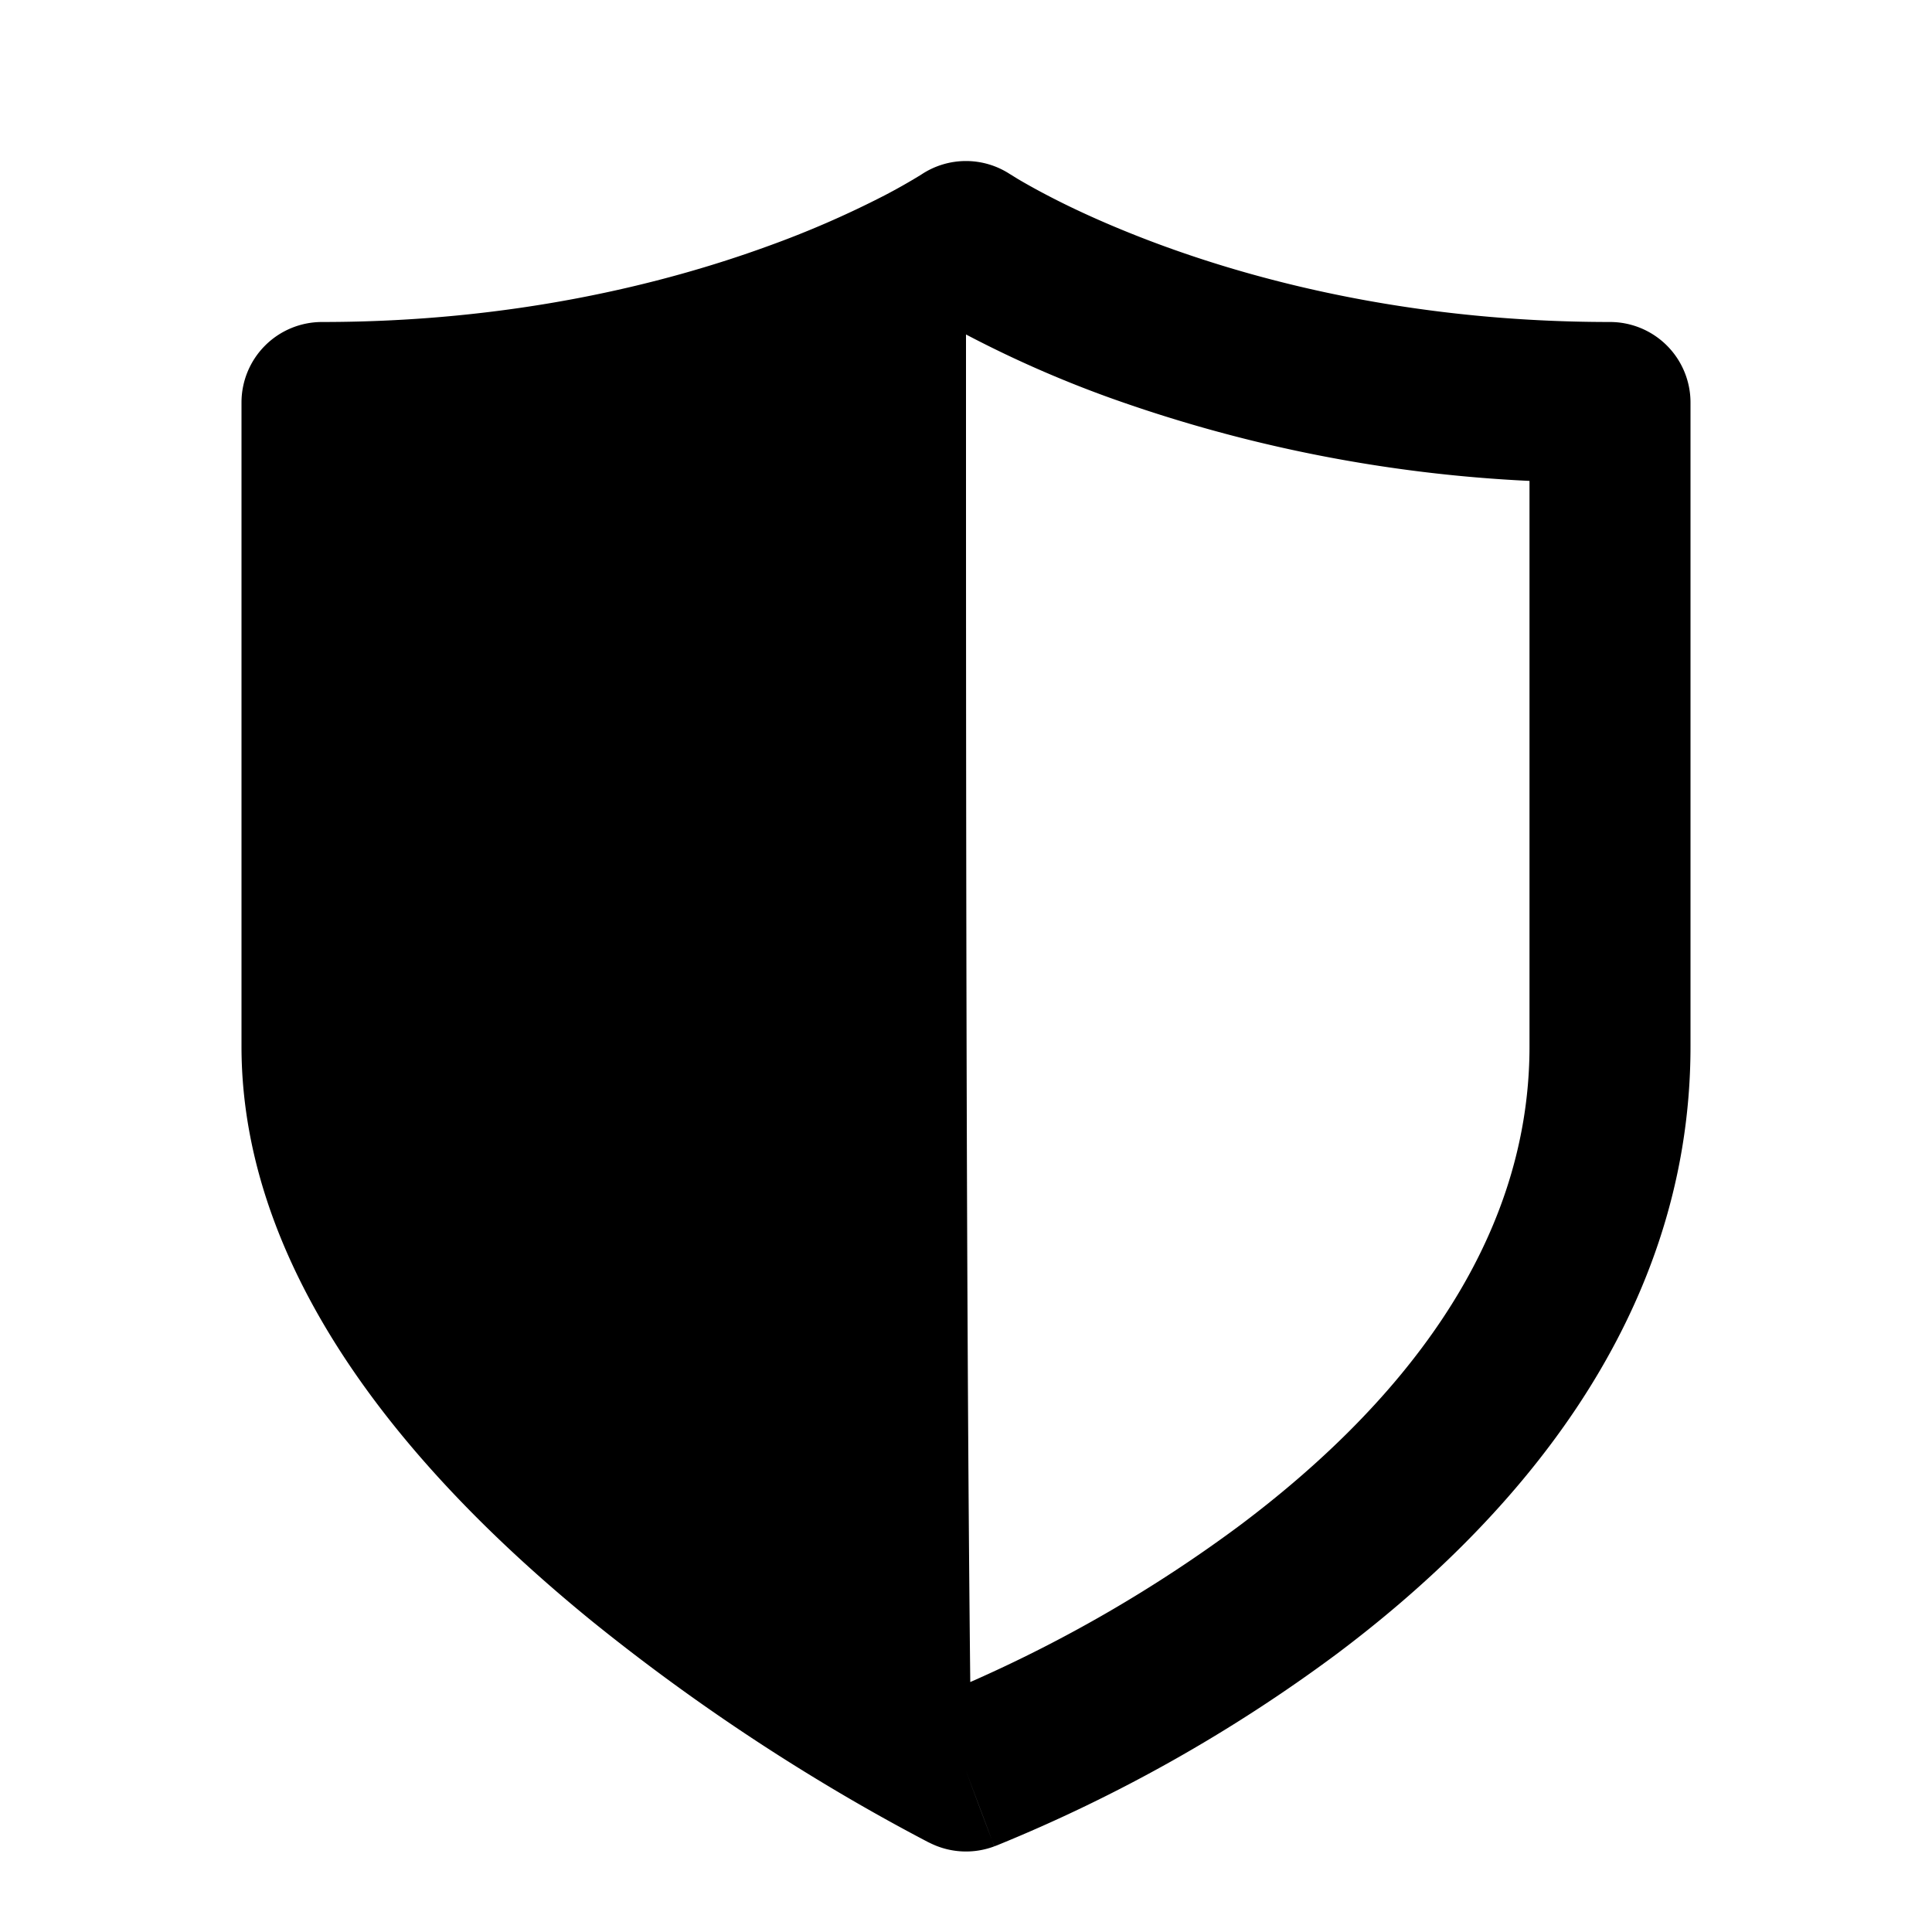 <svg xmlns="http://www.w3.org/2000/svg" viewBox="0 0 24 24" fill="currentColor">
  <path _ngcontent-ng-c1909134112="" fill-rule="evenodd" clip-rule="evenodd" style="color: inherit" d="m12.554 2.167.015.01.081.05c.077.045.197.114.36.199.324.17.815.4 1.457.634C15.75 3.527 17.634 4 20 4a1 1 0 0 1 1 1v8c0 3.477-2.314 5.986-4.4 7.55a19.242 19.242 0 0 1-4.216 2.374l-.022.008-.007.003h-.002S12.35 22.937 12 22l-.448.894-.002-.001-.007-.003-.02-.01a24.535 24.535 0 0 1-1.29-.726 25.617 25.617 0 0 1-2.864-2.003c-1.041-.846-2.118-1.882-2.94-3.064C3.608 15.906 3 14.52 3 13V5a1 1 0 0 1 1-1c2.365 0 4.25-.473 5.533-.94a12.146 12.146 0 0 0 1.458-.634 7.366 7.366 0 0 0 .44-.249l.016-.01a.999.999 0 0 1 1.105 0h.002ZM12 22l-.448.894a1 1 0 0 0 .8.042L12 22Zm.053-1.105A17.242 17.242 0 0 0 15.4 18.95C17.314 17.514 19 15.523 19 13V5.974a17.983 17.983 0 0 1-5.217-1.034A14.132 14.132 0 0 1 12 4.155c0 5.345 0 11.845.053 16.74Zm-.606-18.728.001-.001Zm0 0 .001-.001Z" />
</svg>